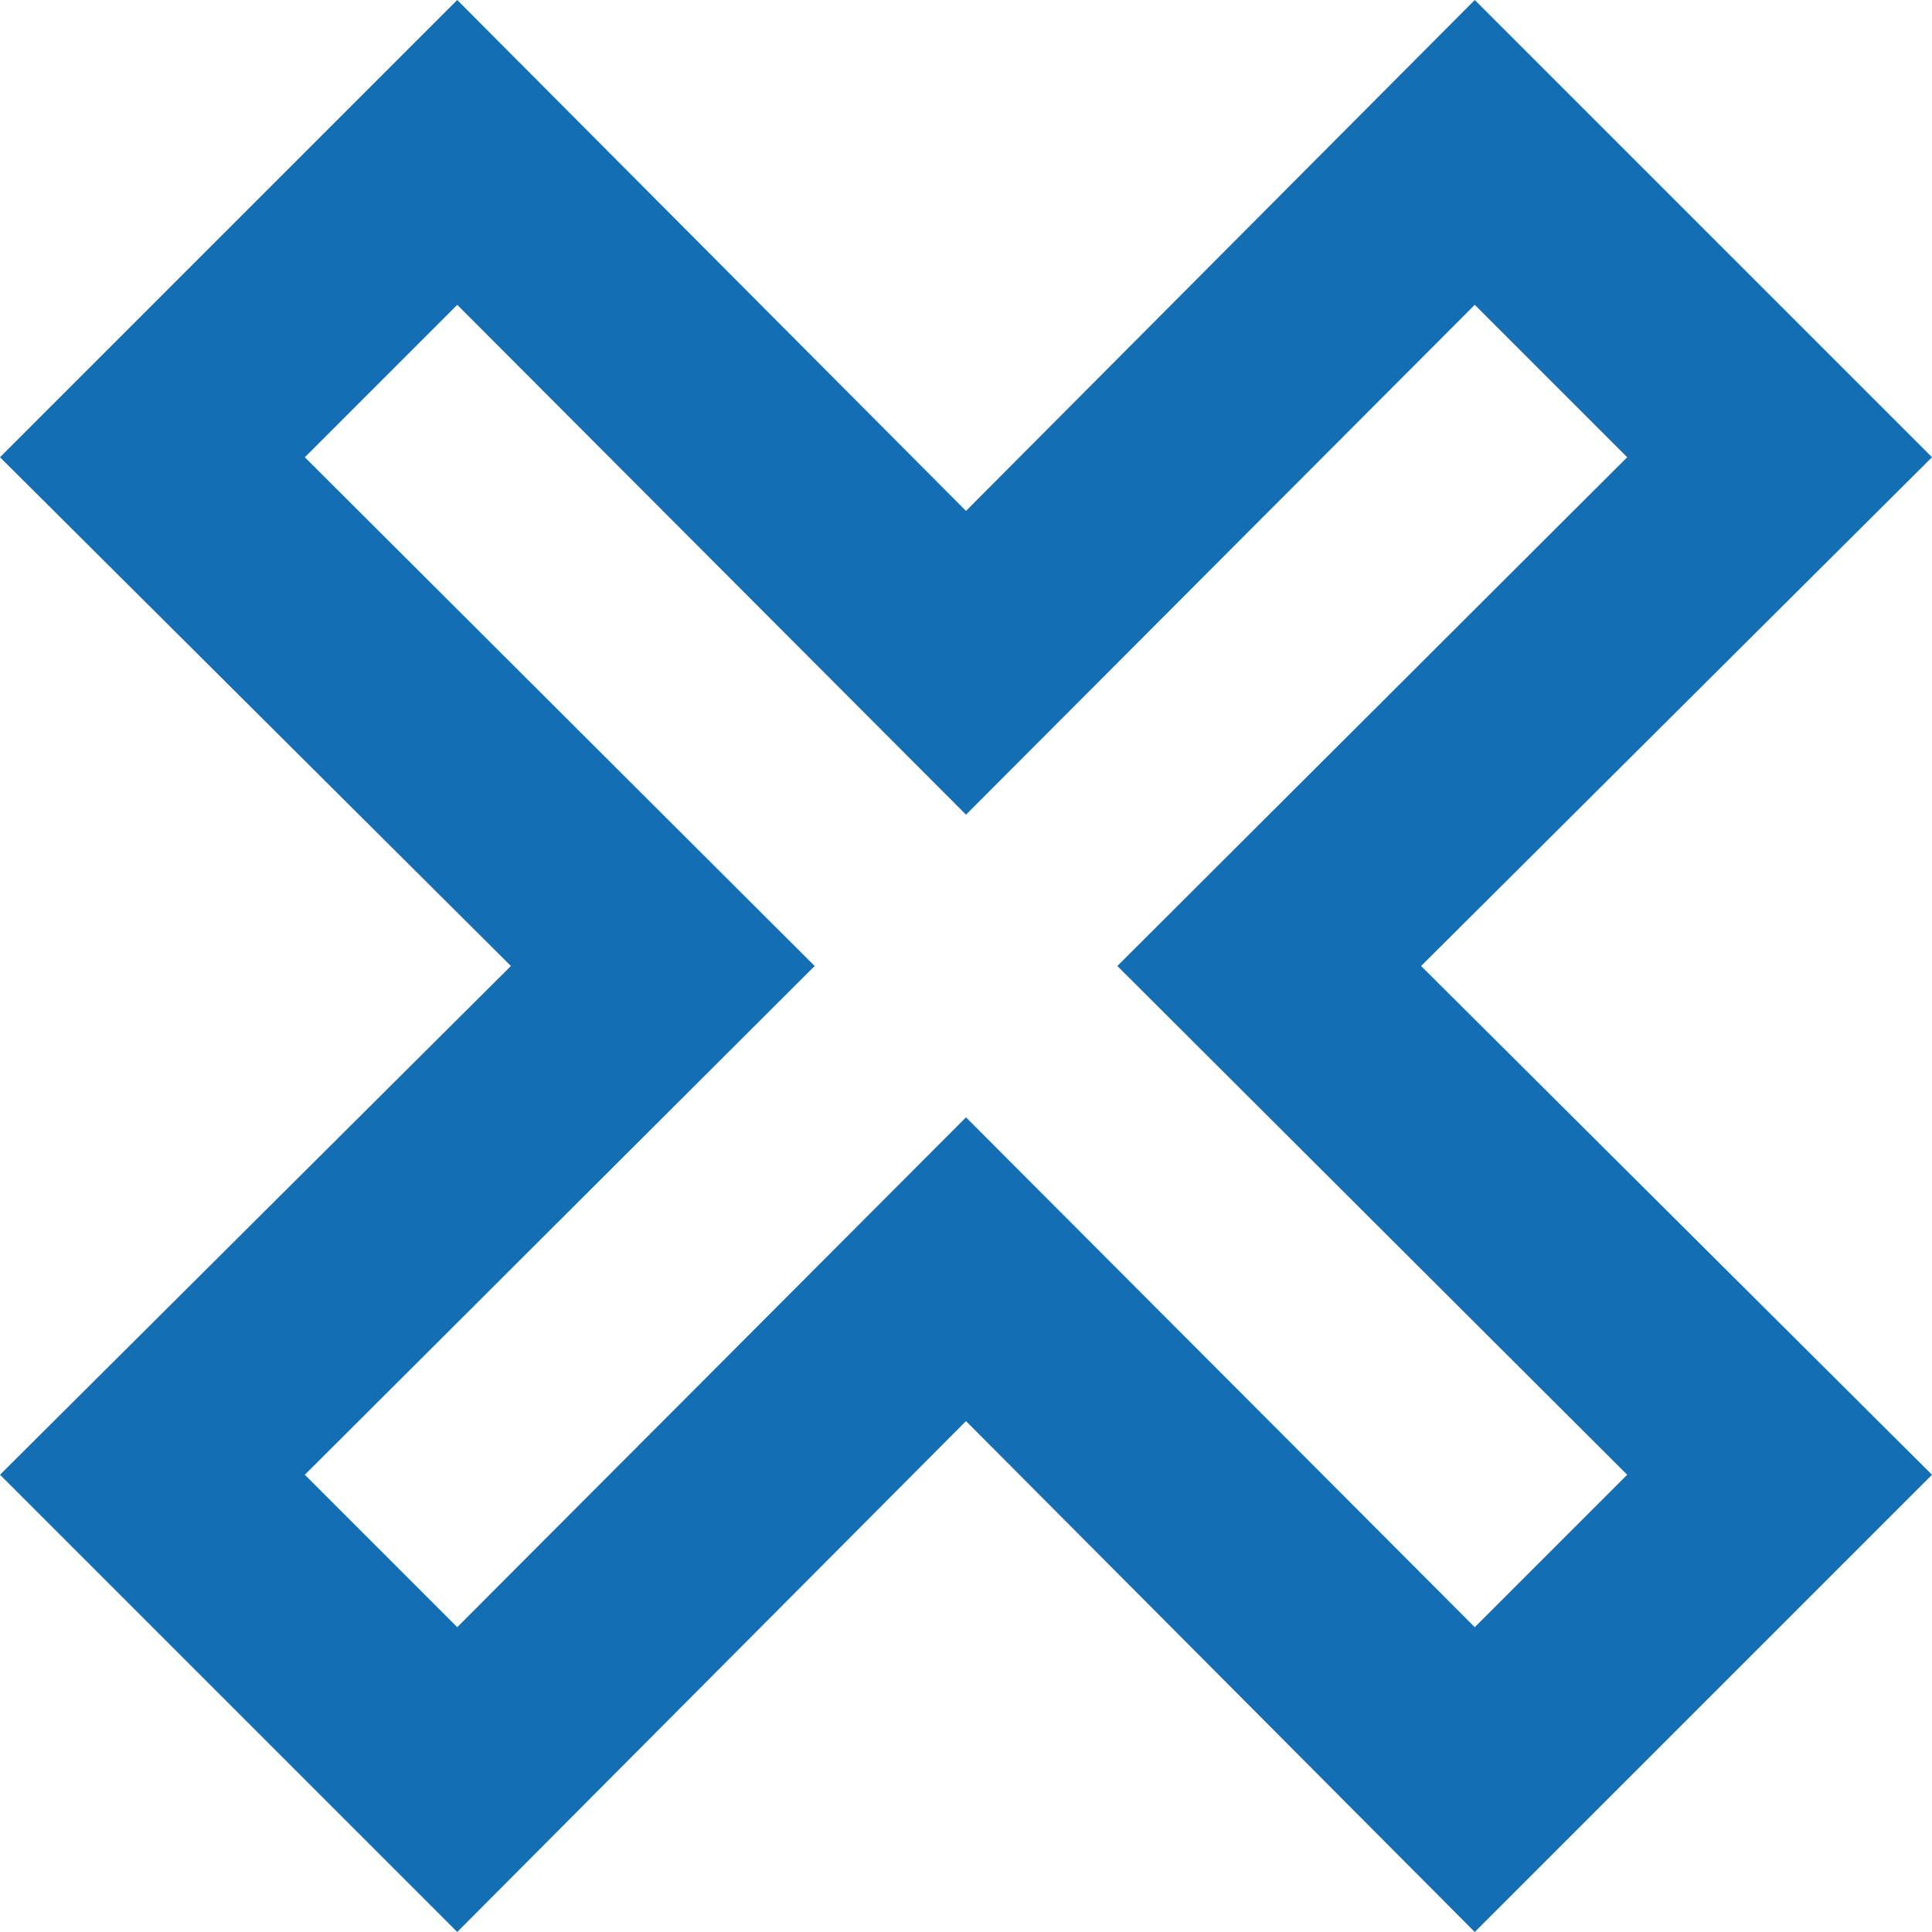 <svg width="18" height="18" viewBox="0 0 18 18" fill="none" xmlns="http://www.w3.org/2000/svg">
<path d="M0 13.74L4.76 9L0 4.26L4.26 0L9 4.76L13.74 0L18 4.26L13.24 9L18 13.74L13.74 18L9 13.24L4.26 18L0 13.74ZM9 10.41L13.74 15.16L15.16 13.74L10.41 9L15.16 4.26L13.74 2.84L9 7.59L4.26 2.84L2.84 4.26L7.59 9L2.84 13.74L4.26 15.16L9 10.41Z" fill="#146EB4"/>
</svg>
